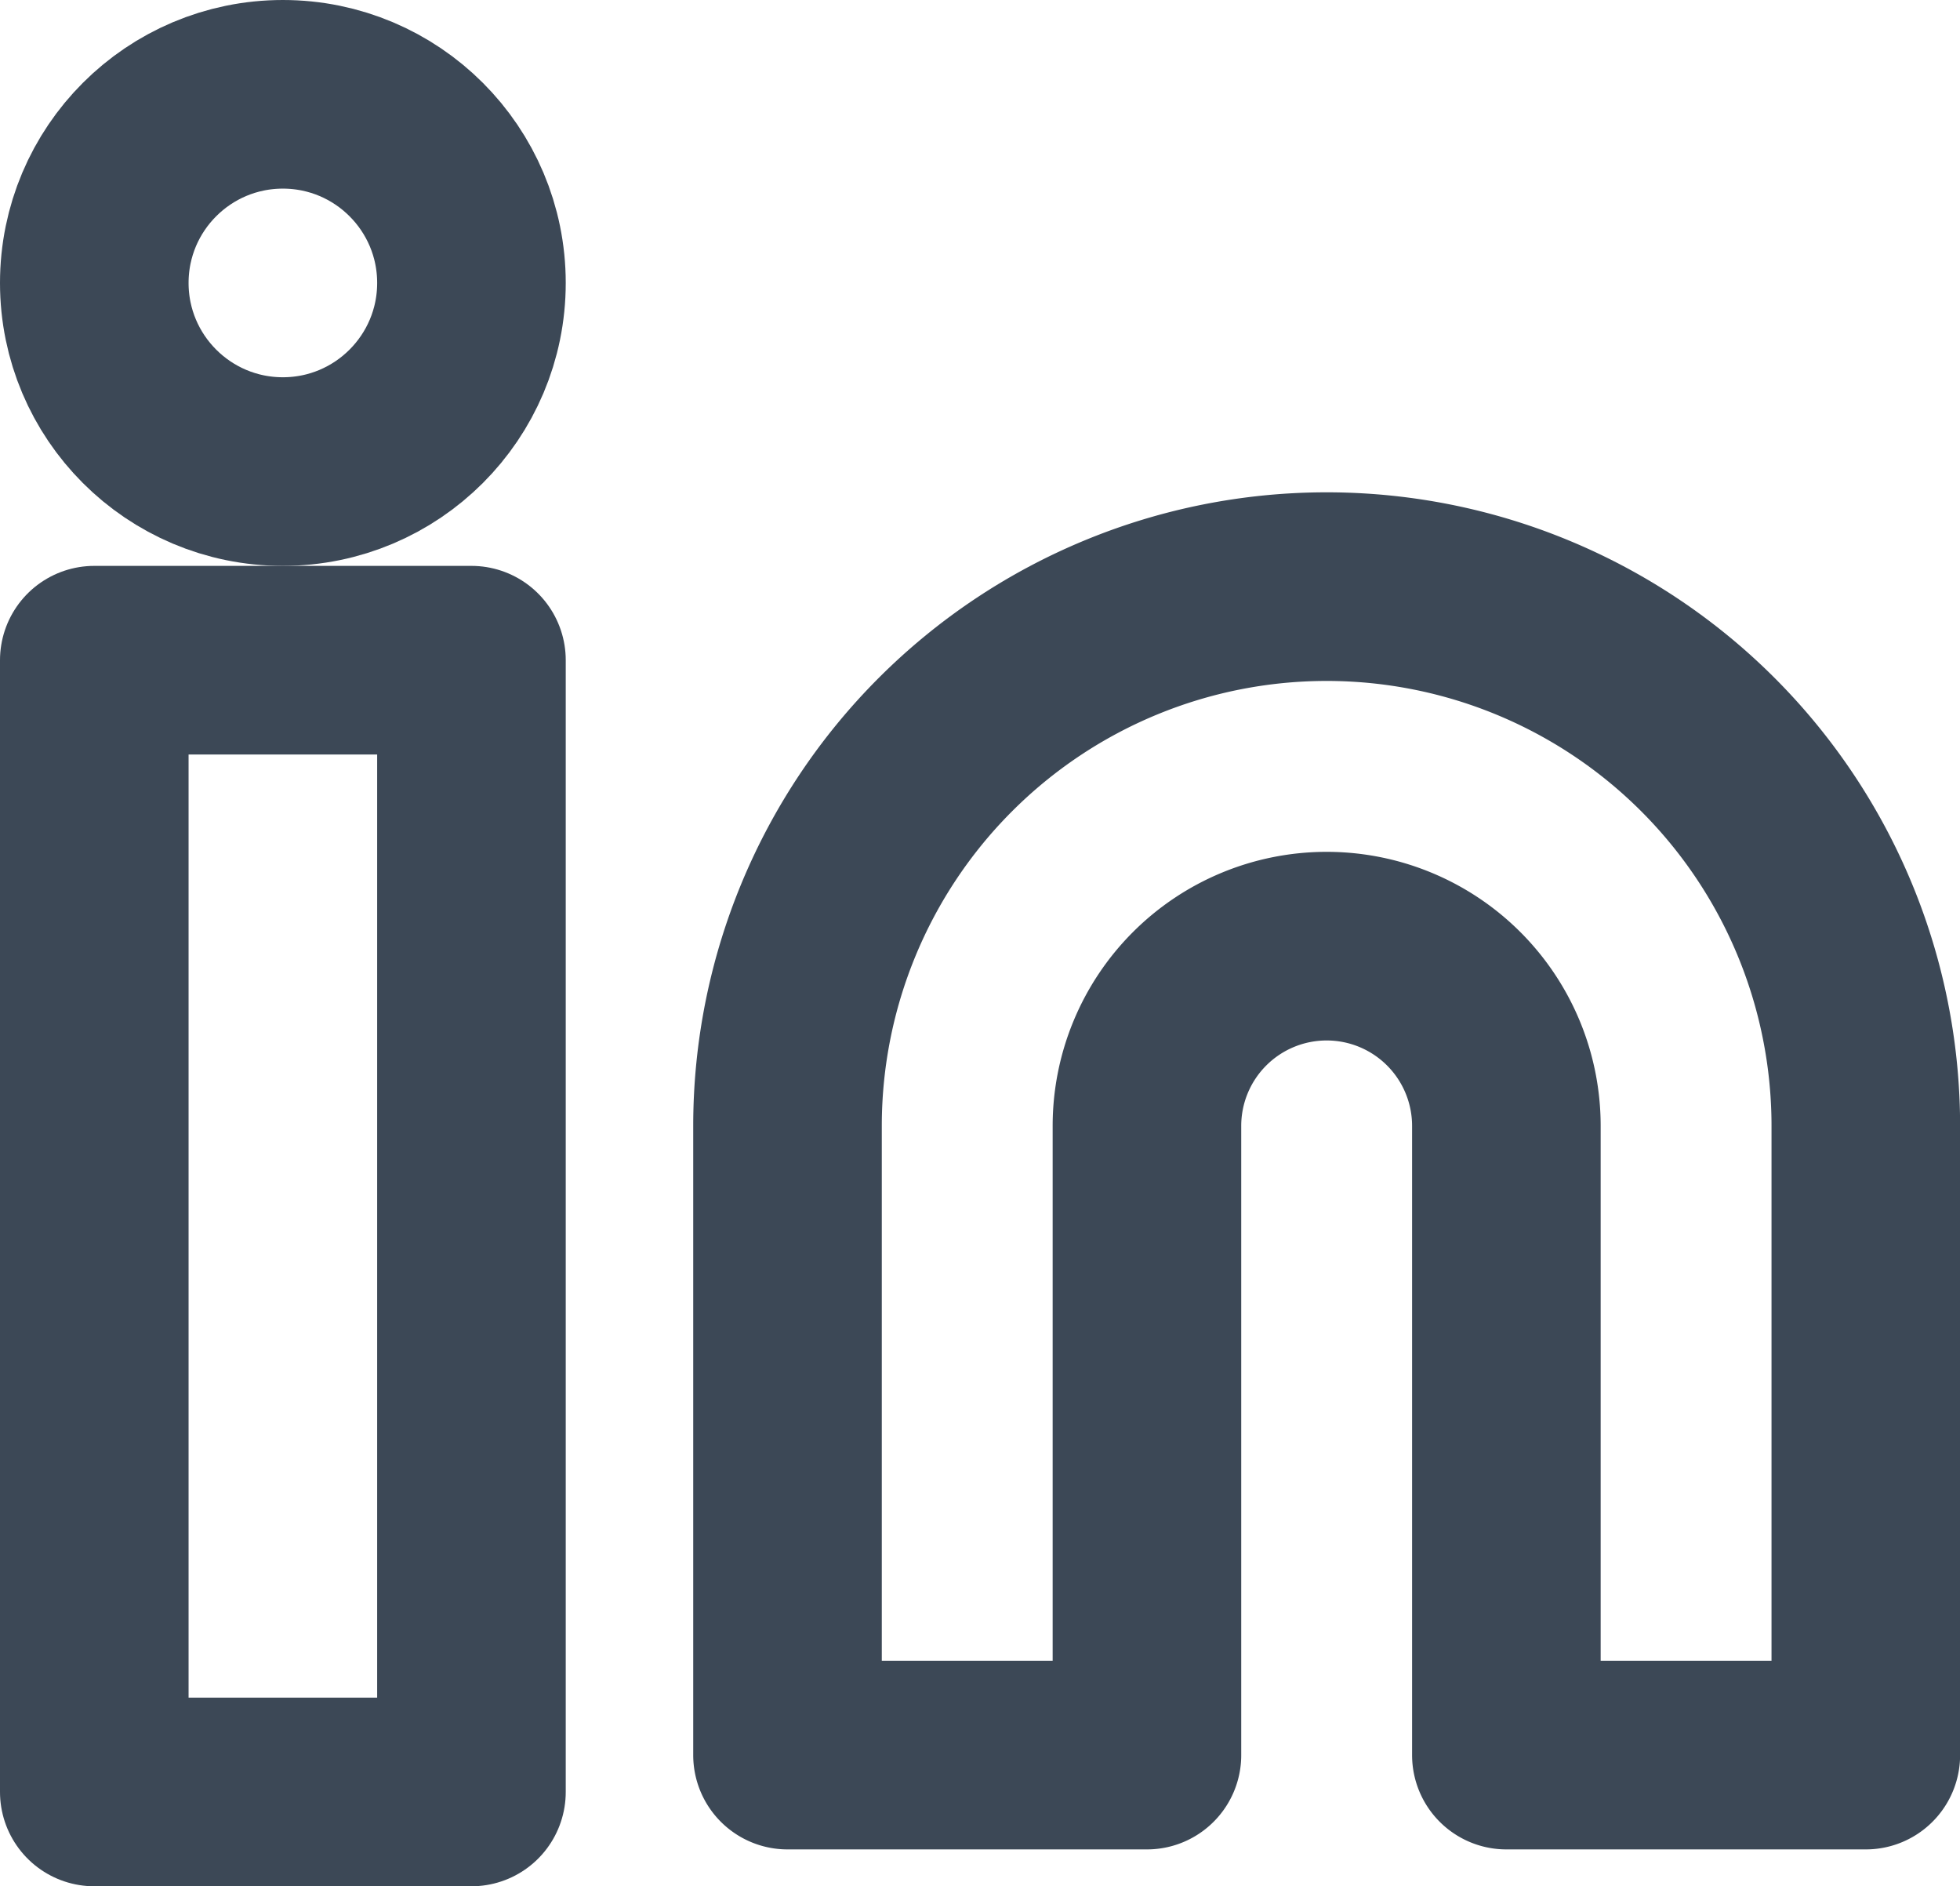 <svg xmlns="http://www.w3.org/2000/svg" width="20.787" height="20" viewBox="0 0 20.787 20"><defs><style>.a{fill:none;stroke:#3c4856;stroke-linecap:round;stroke-linejoin:round;stroke-width:2px;}</style></defs><g transform="translate(0.739 0.9)"><path class="a" d="M15.718,8a5.718,5.718,0,0,1,5.718,5.718v6.671H17.624V13.718a1.906,1.906,0,1,0-3.812,0v6.671H10V13.718A5.718,5.718,0,0,1,15.718,8Z" transform="translate(-2.387 -2.68)"/><rect class="a" width="4" height="12" transform="translate(0.261 6.1)"/><circle class="a" cx="2" cy="2" r="2" transform="translate(0.261 0.1)"/></g></svg>